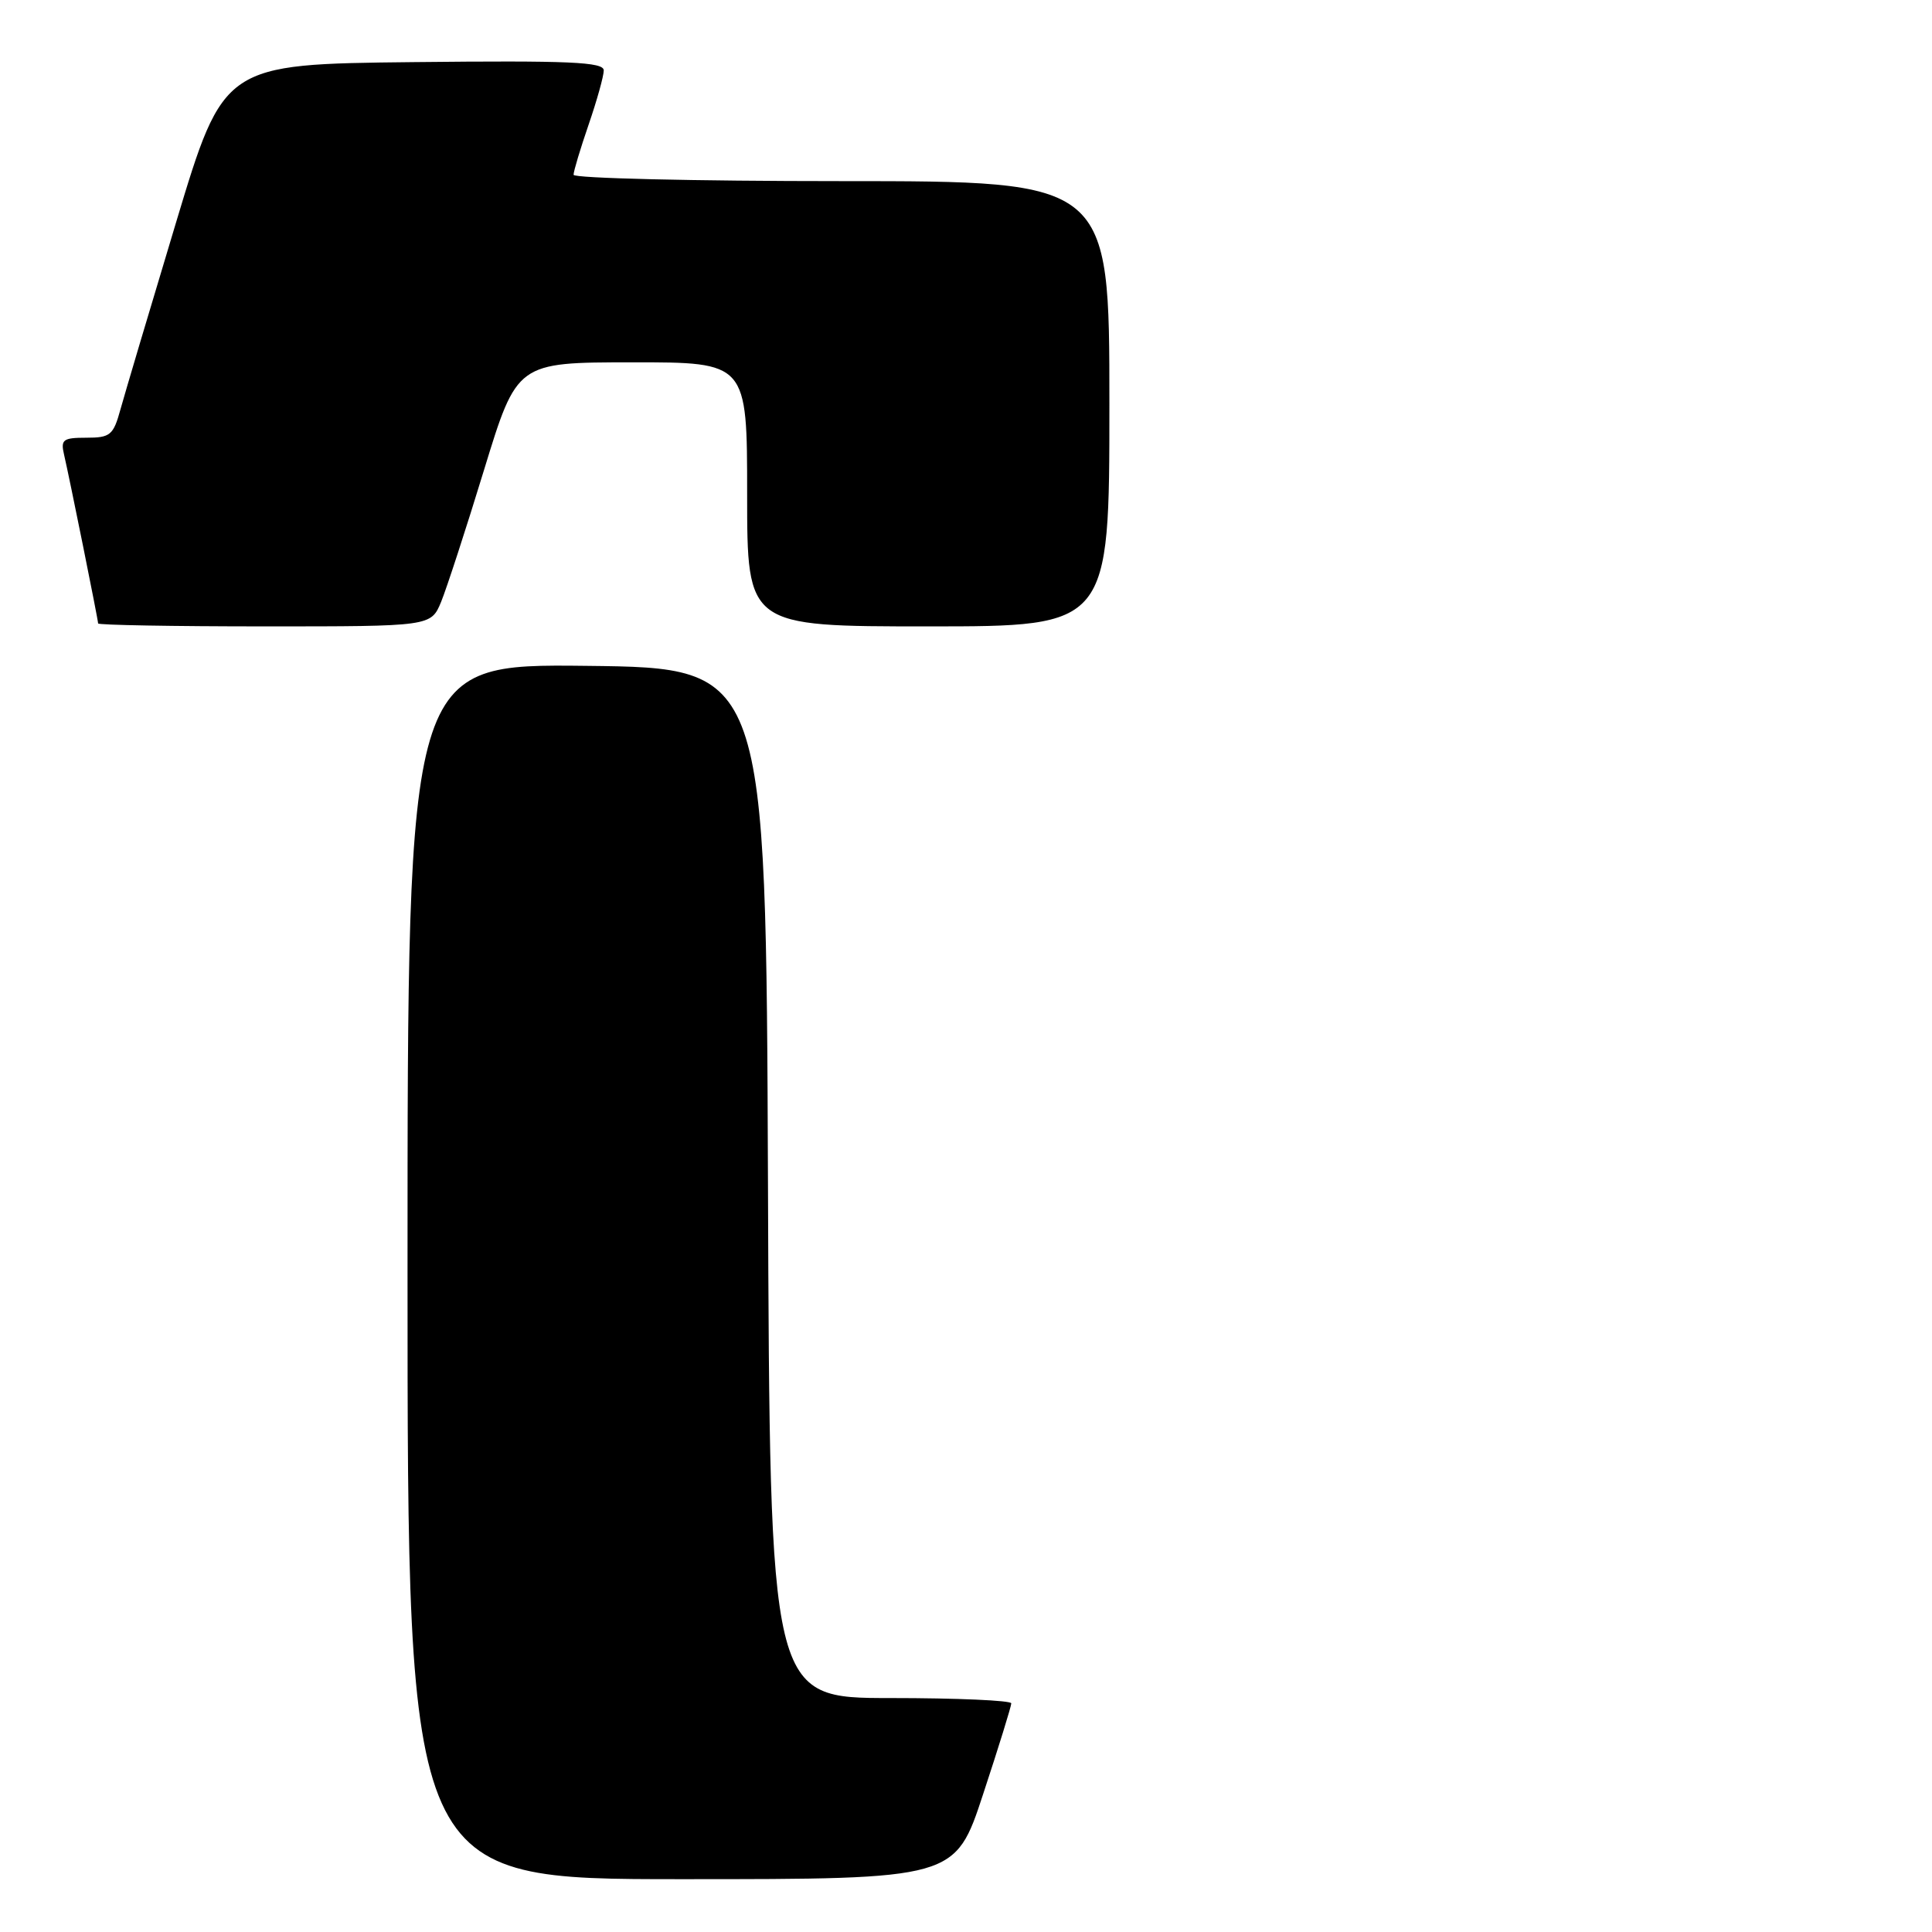 <?xml version="1.0" encoding="UTF-8" standalone="no"?>
<!DOCTYPE svg PUBLIC "-//W3C//DTD SVG 1.1//EN" "http://www.w3.org/Graphics/SVG/1.1/DTD/svg11.dtd" >
<svg xmlns="http://www.w3.org/2000/svg" xmlns:xlink="http://www.w3.org/1999/xlink" version="1.1" viewBox="0 0 256 256">
 <g >
 <path fill="currentColor"
d=" M 130.28 237.70 C 132.33 231.49 134.00 226.09 134.00 225.70 C 134.00 225.32 126.80 225.00 118.01 225.00 C 102.01 225.00 102.01 225.00 101.76 156.75 C 101.50 88.50 101.50 88.50 77.75 88.23 C 54.00 87.96 54.00 87.96 54.00 168.48 C 54.00 249.00 54.00 249.00 90.28 249.00 C 126.57 249.00 126.57 249.00 130.28 237.70 Z  M 58.45 79.75 C 59.18 77.96 61.75 70.09 64.14 62.26 C 68.50 48.02 68.50 48.02 83.75 48.01 C 99.00 48.00 99.00 48.00 99.00 65.50 C 99.00 83.00 99.00 83.00 123.00 83.00 C 147.00 83.00 147.00 83.00 147.00 53.50 C 147.00 24.00 147.00 24.00 111.50 24.00 C 91.97 24.00 76.00 23.62 76.00 23.16 C 76.00 22.69 76.90 19.70 78.00 16.50 C 79.10 13.30 80.00 10.07 80.00 9.33 C 80.00 8.21 75.52 8.01 54.82 8.23 C 29.64 8.50 29.64 8.50 23.32 29.50 C 19.84 41.05 16.53 52.19 15.96 54.25 C 15.02 57.67 14.61 58.00 11.44 58.00 C 8.34 58.00 8.02 58.25 8.49 60.25 C 9.20 63.29 13.00 82.12 13.00 82.61 C 13.00 82.82 22.92 83.00 35.05 83.00 C 57.10 83.00 57.10 83.00 58.45 79.75 Z "/>
</g>
</svg>